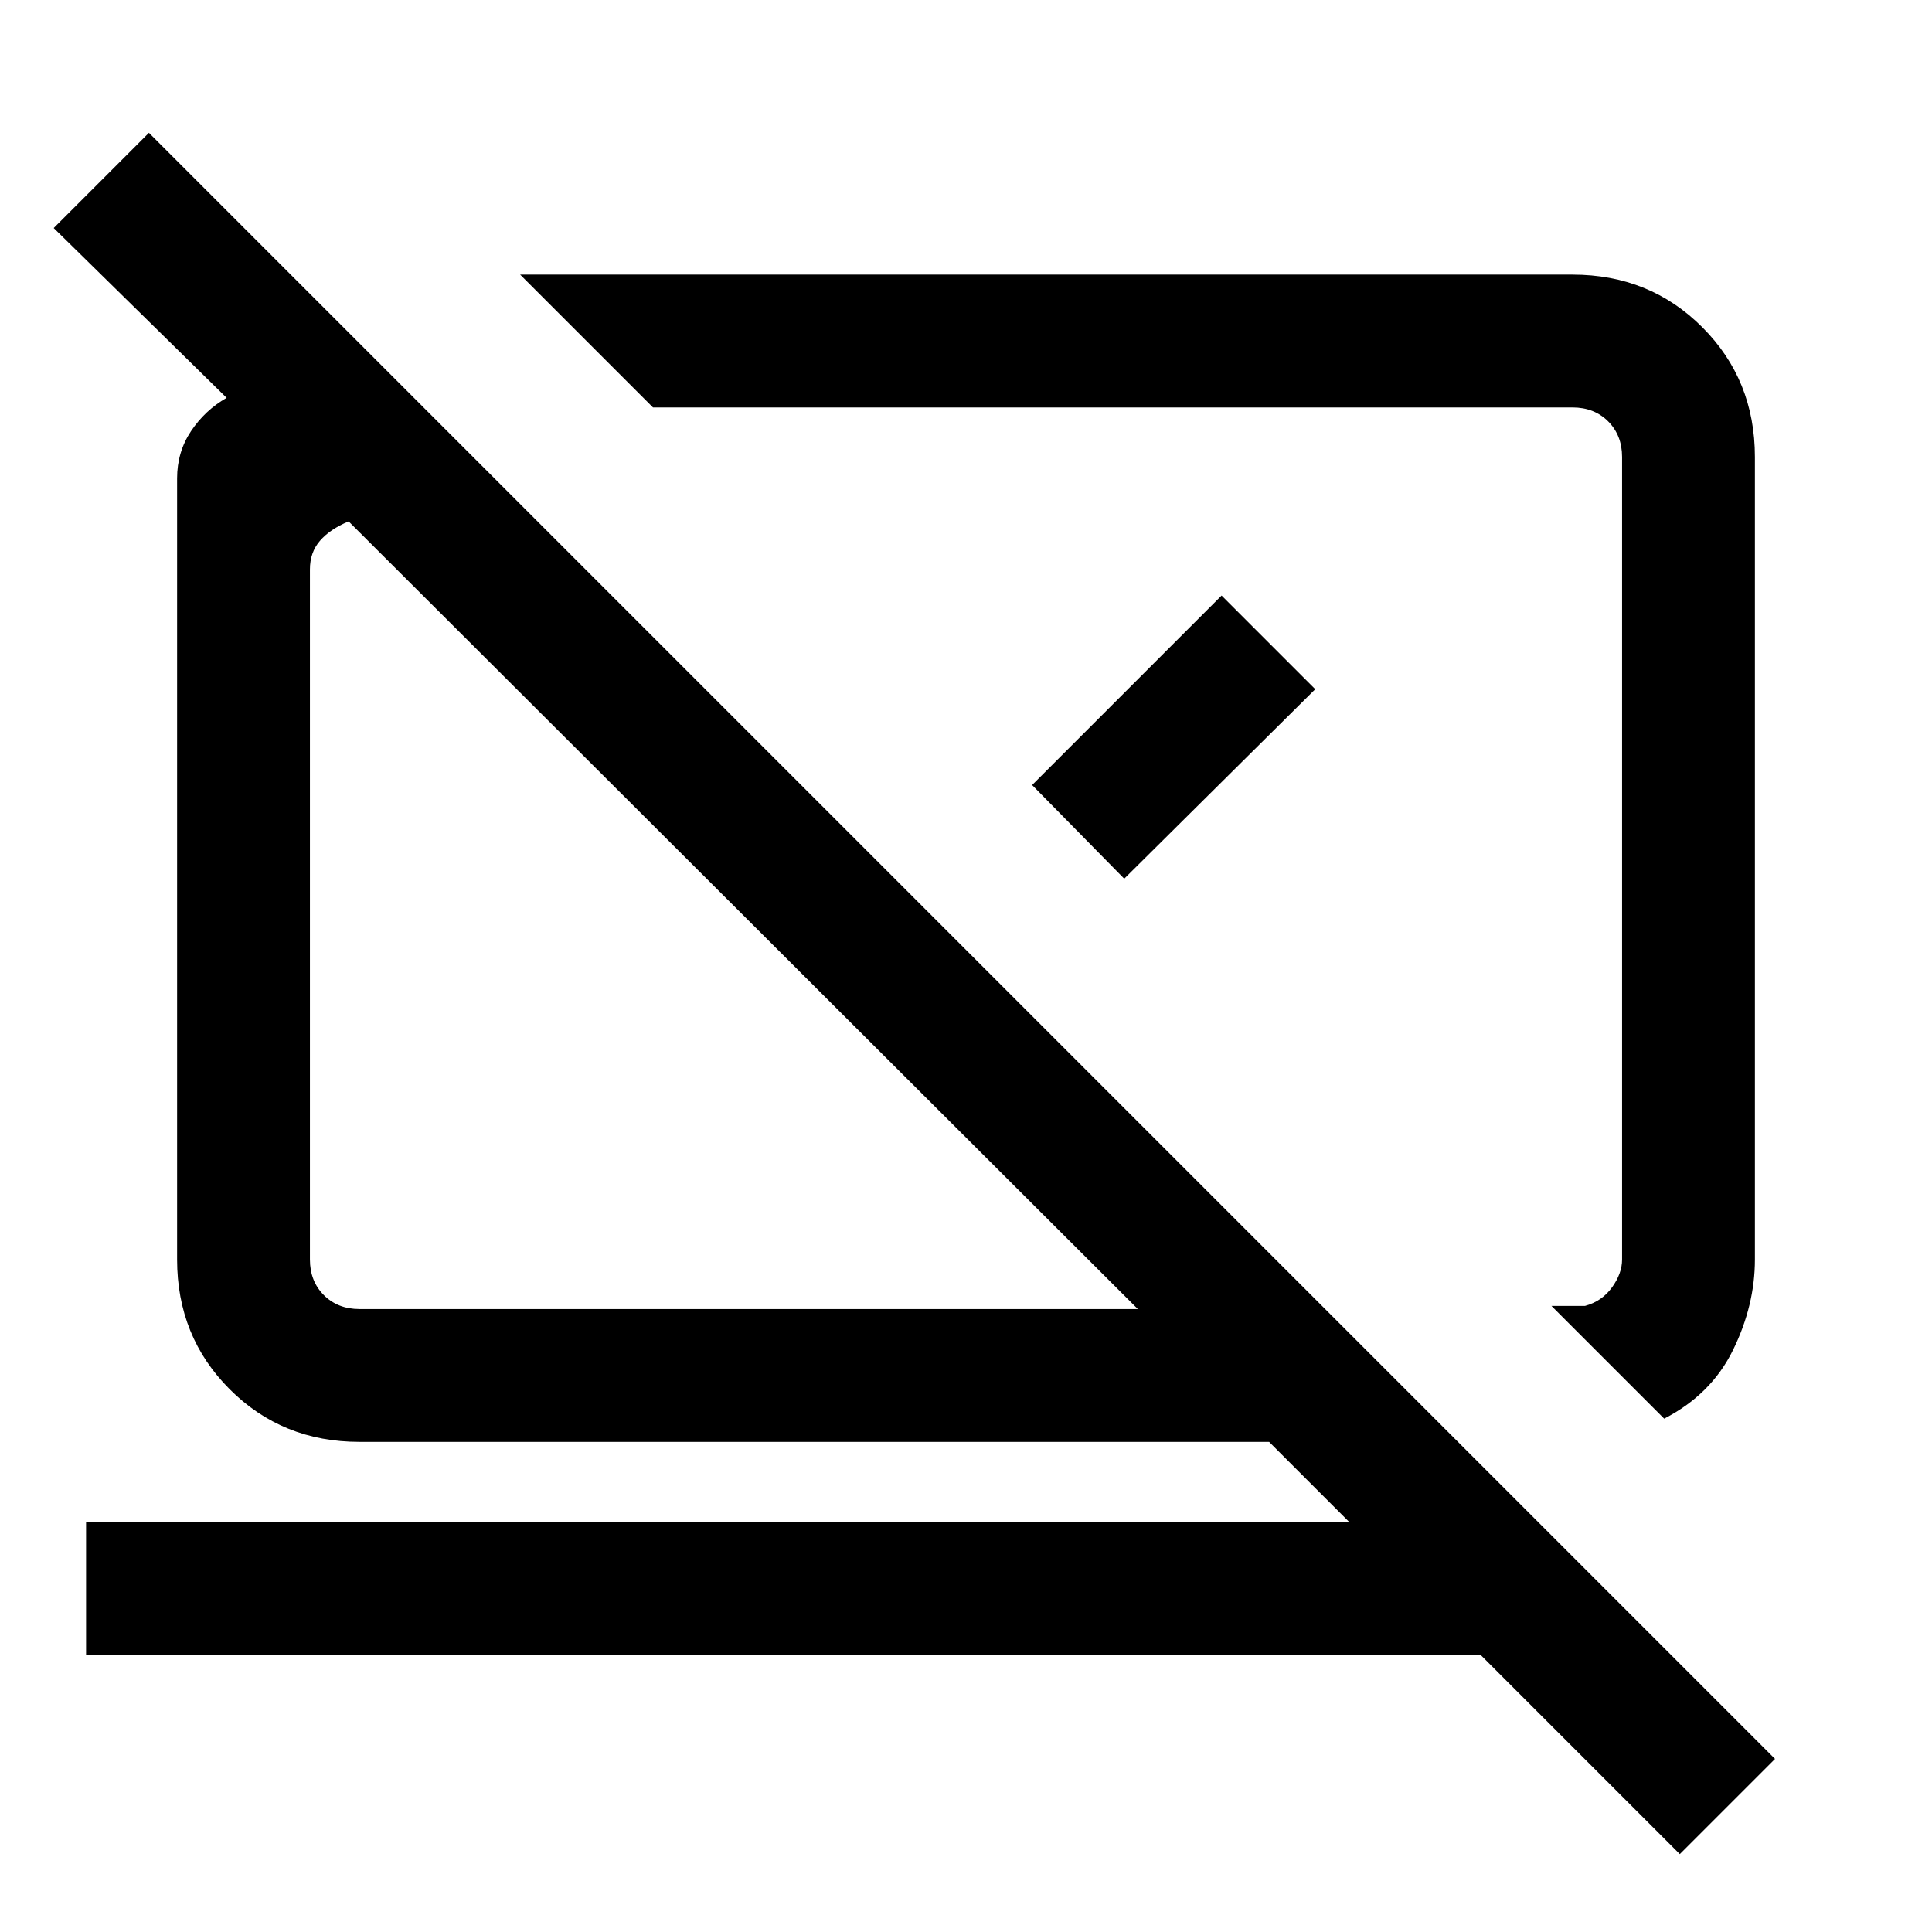 <svg xmlns="http://www.w3.org/2000/svg" height="24" viewBox="0 -960 960 960" width="24"><path d="m826.92-255.08-56-56h16.62q8.46-2.3 13.46-9.23 5-6.92 5-13.84v-398.77q0-10.77-6.92-17.7-6.93-6.92-17.7-6.92H324.46l-66-66h522.92q38.35 0 64.48 26.14Q872-771.26 872-732.92v398.77q0 22.77-10.85 44.92-10.84 22.15-34.23 34.15Zm7.77 216.39-98.84-98.85H42.77v-66h627.85l-40-40h-452q-38.35 0-64.48-26.14Q88-295.81 88-334.15v-388.16q0-13.07 6.92-23.46 6.93-10.38 17.69-16.54l-85.92-84.38L74-894 882-86l-47.31 47.31ZM565.38-309.54 173.23-700.92q-9.23 3.84-14.23 9.61t-5 14.23v342.93q0 10.77 6.92 17.69 6.93 6.92 17.7 6.92h386.76Zm-17.69-224.77Zm-178 29.08Zm143.16-64.69L607-664.08l46.54 46.54-94.92 94.16-45.77-46.54Z"/></svg>